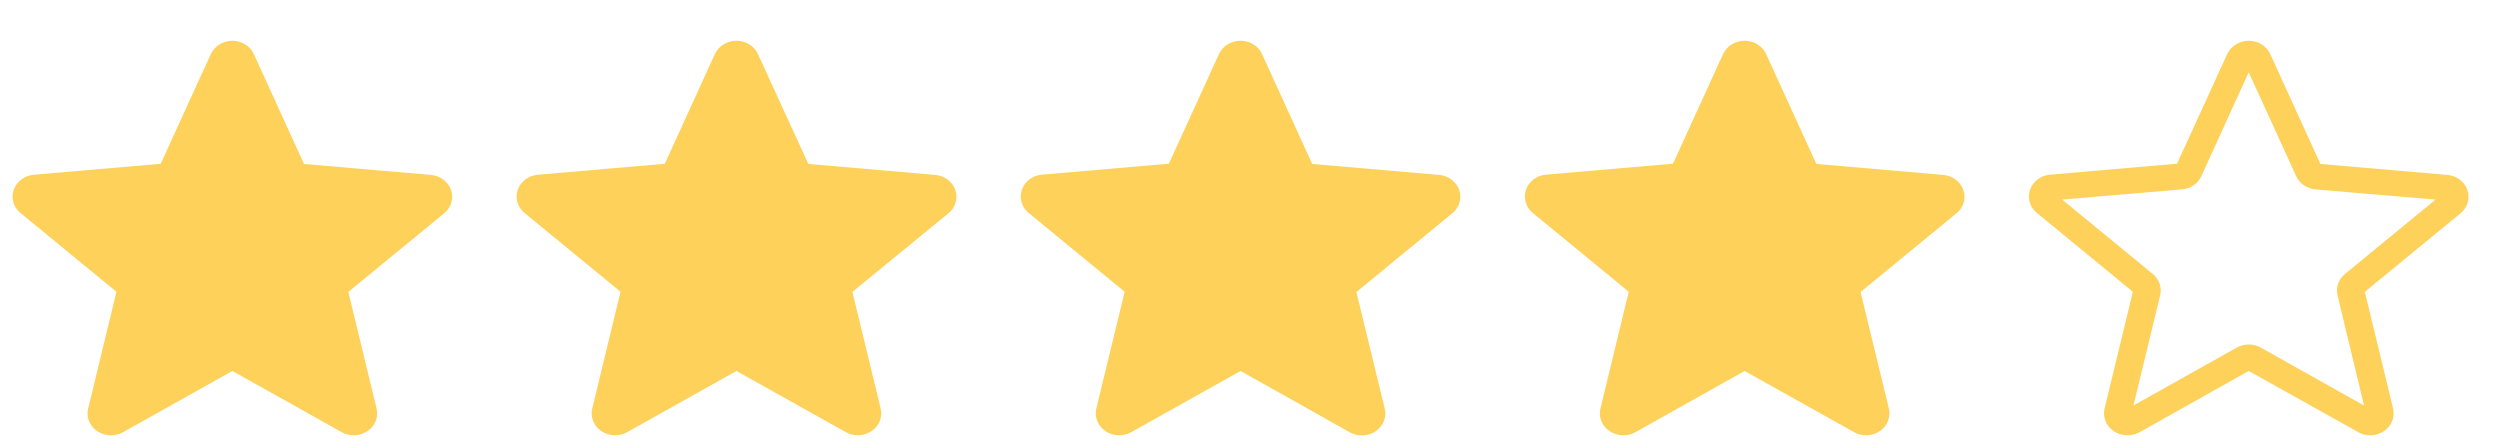 <svg width="57" height="10" viewBox="0 0 57 10" fill="none" xmlns="http://www.w3.org/2000/svg">
<path d="M2.529 9.925C2.449 9.925 2.37 9.908 2.298 9.875C2.226 9.843 2.163 9.795 2.113 9.737C2.063 9.678 2.028 9.61 2.01 9.537C1.992 9.464 1.992 9.388 2.01 9.315L2.655 6.653L0.468 4.857C0.389 4.793 0.333 4.709 0.305 4.614C0.278 4.52 0.28 4.421 0.312 4.328C0.345 4.235 0.405 4.153 0.486 4.092C0.568 4.031 0.666 3.993 0.77 3.984L3.664 3.734L4.808 1.23C4.85 1.141 4.918 1.065 5.005 1.011C5.092 0.958 5.193 0.93 5.297 0.93C5.401 0.93 5.503 0.958 5.59 1.011C5.677 1.065 5.745 1.141 5.786 1.23L6.932 3.739L9.826 3.988C9.93 3.998 10.029 4.035 10.11 4.096C10.191 4.157 10.252 4.239 10.284 4.332C10.316 4.425 10.319 4.524 10.291 4.619C10.263 4.713 10.207 4.797 10.129 4.862L7.942 6.655L8.586 9.316C8.609 9.411 8.602 9.51 8.565 9.601C8.528 9.693 8.463 9.772 8.379 9.829C8.295 9.886 8.195 9.919 8.091 9.924C7.987 9.928 7.884 9.905 7.794 9.855L5.298 8.458L2.802 9.856C2.72 9.902 2.625 9.926 2.529 9.925Z" fill="#FDD15A"/>
<path d="M14.022 9.924C13.942 9.924 13.864 9.907 13.791 9.874C13.72 9.842 13.656 9.795 13.606 9.736C13.556 9.677 13.521 9.609 13.503 9.536C13.486 9.463 13.485 9.387 13.503 9.314L14.148 6.652L11.961 4.857C11.882 4.792 11.826 4.708 11.798 4.614C11.771 4.52 11.773 4.42 11.805 4.327C11.838 4.234 11.898 4.152 11.979 4.091C12.061 4.03 12.159 3.993 12.263 3.984L15.157 3.734L16.301 1.229C16.343 1.14 16.411 1.064 16.498 1.011C16.585 0.957 16.686 0.929 16.79 0.929C16.894 0.929 16.996 0.957 17.083 1.011C17.17 1.064 17.238 1.14 17.279 1.229L18.43 3.738L21.323 3.988C21.427 3.997 21.526 4.034 21.607 4.095C21.688 4.156 21.749 4.238 21.781 4.331C21.814 4.424 21.816 4.523 21.788 4.618C21.761 4.712 21.704 4.796 21.626 4.861L19.435 6.654L20.079 9.315C20.102 9.41 20.095 9.51 20.058 9.601C20.021 9.692 19.956 9.771 19.872 9.828C19.788 9.886 19.688 9.919 19.584 9.923C19.48 9.928 19.377 9.904 19.287 9.854L16.791 8.458L14.296 9.855C14.213 9.901 14.118 9.925 14.022 9.924Z" fill="#FDD15A"/>
<path d="M25.516 9.924C25.436 9.924 25.357 9.907 25.285 9.874C25.213 9.842 25.15 9.795 25.1 9.736C25.05 9.677 25.015 9.609 24.997 9.536C24.979 9.463 24.979 9.387 24.996 9.314L25.642 6.652L23.454 4.855C23.376 4.791 23.319 4.706 23.292 4.612C23.264 4.518 23.267 4.418 23.299 4.325C23.331 4.232 23.391 4.15 23.473 4.089C23.554 4.028 23.653 3.991 23.756 3.982L26.651 3.732L27.794 1.229C27.836 1.14 27.904 1.064 27.991 1.011C28.078 0.957 28.18 0.929 28.284 0.929C28.387 0.929 28.489 0.957 28.576 1.011C28.663 1.064 28.731 1.14 28.773 1.229L29.918 3.738L32.811 3.988C32.915 3.997 33.014 4.034 33.095 4.095C33.176 4.156 33.237 4.238 33.269 4.331C33.301 4.424 33.304 4.523 33.276 4.618C33.249 4.712 33.193 4.796 33.114 4.861L30.926 6.658L31.572 9.319C31.595 9.415 31.587 9.514 31.55 9.605C31.514 9.697 31.449 9.776 31.364 9.833C31.28 9.891 31.18 9.923 31.076 9.928C30.971 9.932 30.868 9.908 30.779 9.858L28.285 8.458L25.789 9.855C25.706 9.901 25.612 9.925 25.516 9.924Z" fill="#FDD15A"/>
<path d="M37.009 9.924C36.929 9.924 36.85 9.907 36.778 9.874C36.706 9.842 36.643 9.795 36.593 9.736C36.543 9.677 36.508 9.609 36.49 9.536C36.472 9.463 36.472 9.387 36.49 9.314L37.135 6.652L34.947 4.855C34.869 4.791 34.813 4.706 34.785 4.612C34.758 4.518 34.76 4.418 34.792 4.325C34.824 4.232 34.885 4.15 34.966 4.089C35.047 4.028 35.146 3.991 35.25 3.982L38.144 3.732L39.288 1.229C39.329 1.14 39.398 1.064 39.485 1.011C39.572 0.957 39.673 0.929 39.777 0.929C39.881 0.929 39.983 0.957 40.069 1.011C40.156 1.064 40.225 1.14 40.266 1.229L41.413 3.738L44.306 3.988C44.41 3.997 44.509 4.034 44.59 4.095C44.672 4.156 44.732 4.238 44.764 4.331C44.797 4.424 44.799 4.523 44.772 4.618C44.744 4.712 44.688 4.796 44.609 4.861L42.421 6.658L43.067 9.315C43.09 9.41 43.082 9.51 43.045 9.601C43.009 9.693 42.944 9.772 42.86 9.829C42.775 9.886 42.675 9.919 42.571 9.924C42.467 9.928 42.363 9.904 42.274 9.854L39.776 8.458L37.286 9.855C37.202 9.902 37.106 9.926 37.009 9.924Z" fill="#FDD15A"/>
<path d="M48.502 9.924C48.391 9.924 48.282 9.891 48.191 9.829C48.107 9.772 48.042 9.692 48.005 9.601C47.968 9.509 47.961 9.41 47.984 9.314L48.629 6.652L46.441 4.855C46.362 4.791 46.306 4.706 46.278 4.612C46.251 4.518 46.253 4.418 46.285 4.325C46.318 4.232 46.378 4.15 46.459 4.089C46.541 4.028 46.639 3.991 46.743 3.982L49.637 3.732L50.782 1.229C50.824 1.14 50.892 1.064 50.979 1.011C51.066 0.957 51.167 0.929 51.271 0.929C51.375 0.929 51.477 0.957 51.564 1.011C51.651 1.064 51.719 1.14 51.76 1.229L52.905 3.738L55.798 3.988C55.902 3.997 56.001 4.034 56.083 4.095C56.164 4.156 56.225 4.238 56.257 4.331C56.289 4.424 56.292 4.523 56.264 4.618C56.236 4.712 56.18 4.796 56.102 4.861L53.918 6.654L54.563 9.315C54.586 9.41 54.578 9.51 54.541 9.601C54.505 9.693 54.44 9.772 54.356 9.829C54.271 9.886 54.171 9.919 54.067 9.924C53.962 9.928 53.859 9.904 53.77 9.854L51.271 8.458L48.781 9.855C48.697 9.901 48.6 9.925 48.502 9.924ZM51.271 7.854C51.368 7.854 51.462 7.878 51.545 7.925L53.9 9.246L53.296 6.734C53.274 6.646 53.279 6.554 53.309 6.469C53.338 6.383 53.392 6.307 53.465 6.247L55.53 4.551L52.797 4.319C52.701 4.311 52.609 4.278 52.53 4.225C52.452 4.172 52.391 4.1 52.353 4.016L51.271 1.648L50.191 4.016C50.154 4.1 50.093 4.172 50.014 4.225C49.936 4.278 49.843 4.31 49.747 4.318L47.017 4.55L49.082 6.246C49.155 6.306 49.209 6.383 49.239 6.468C49.268 6.554 49.273 6.646 49.251 6.734L48.643 9.245L50.998 7.925C51.081 7.879 51.175 7.855 51.271 7.855V7.854Z" fill="#FDD15A"/>
</svg>
